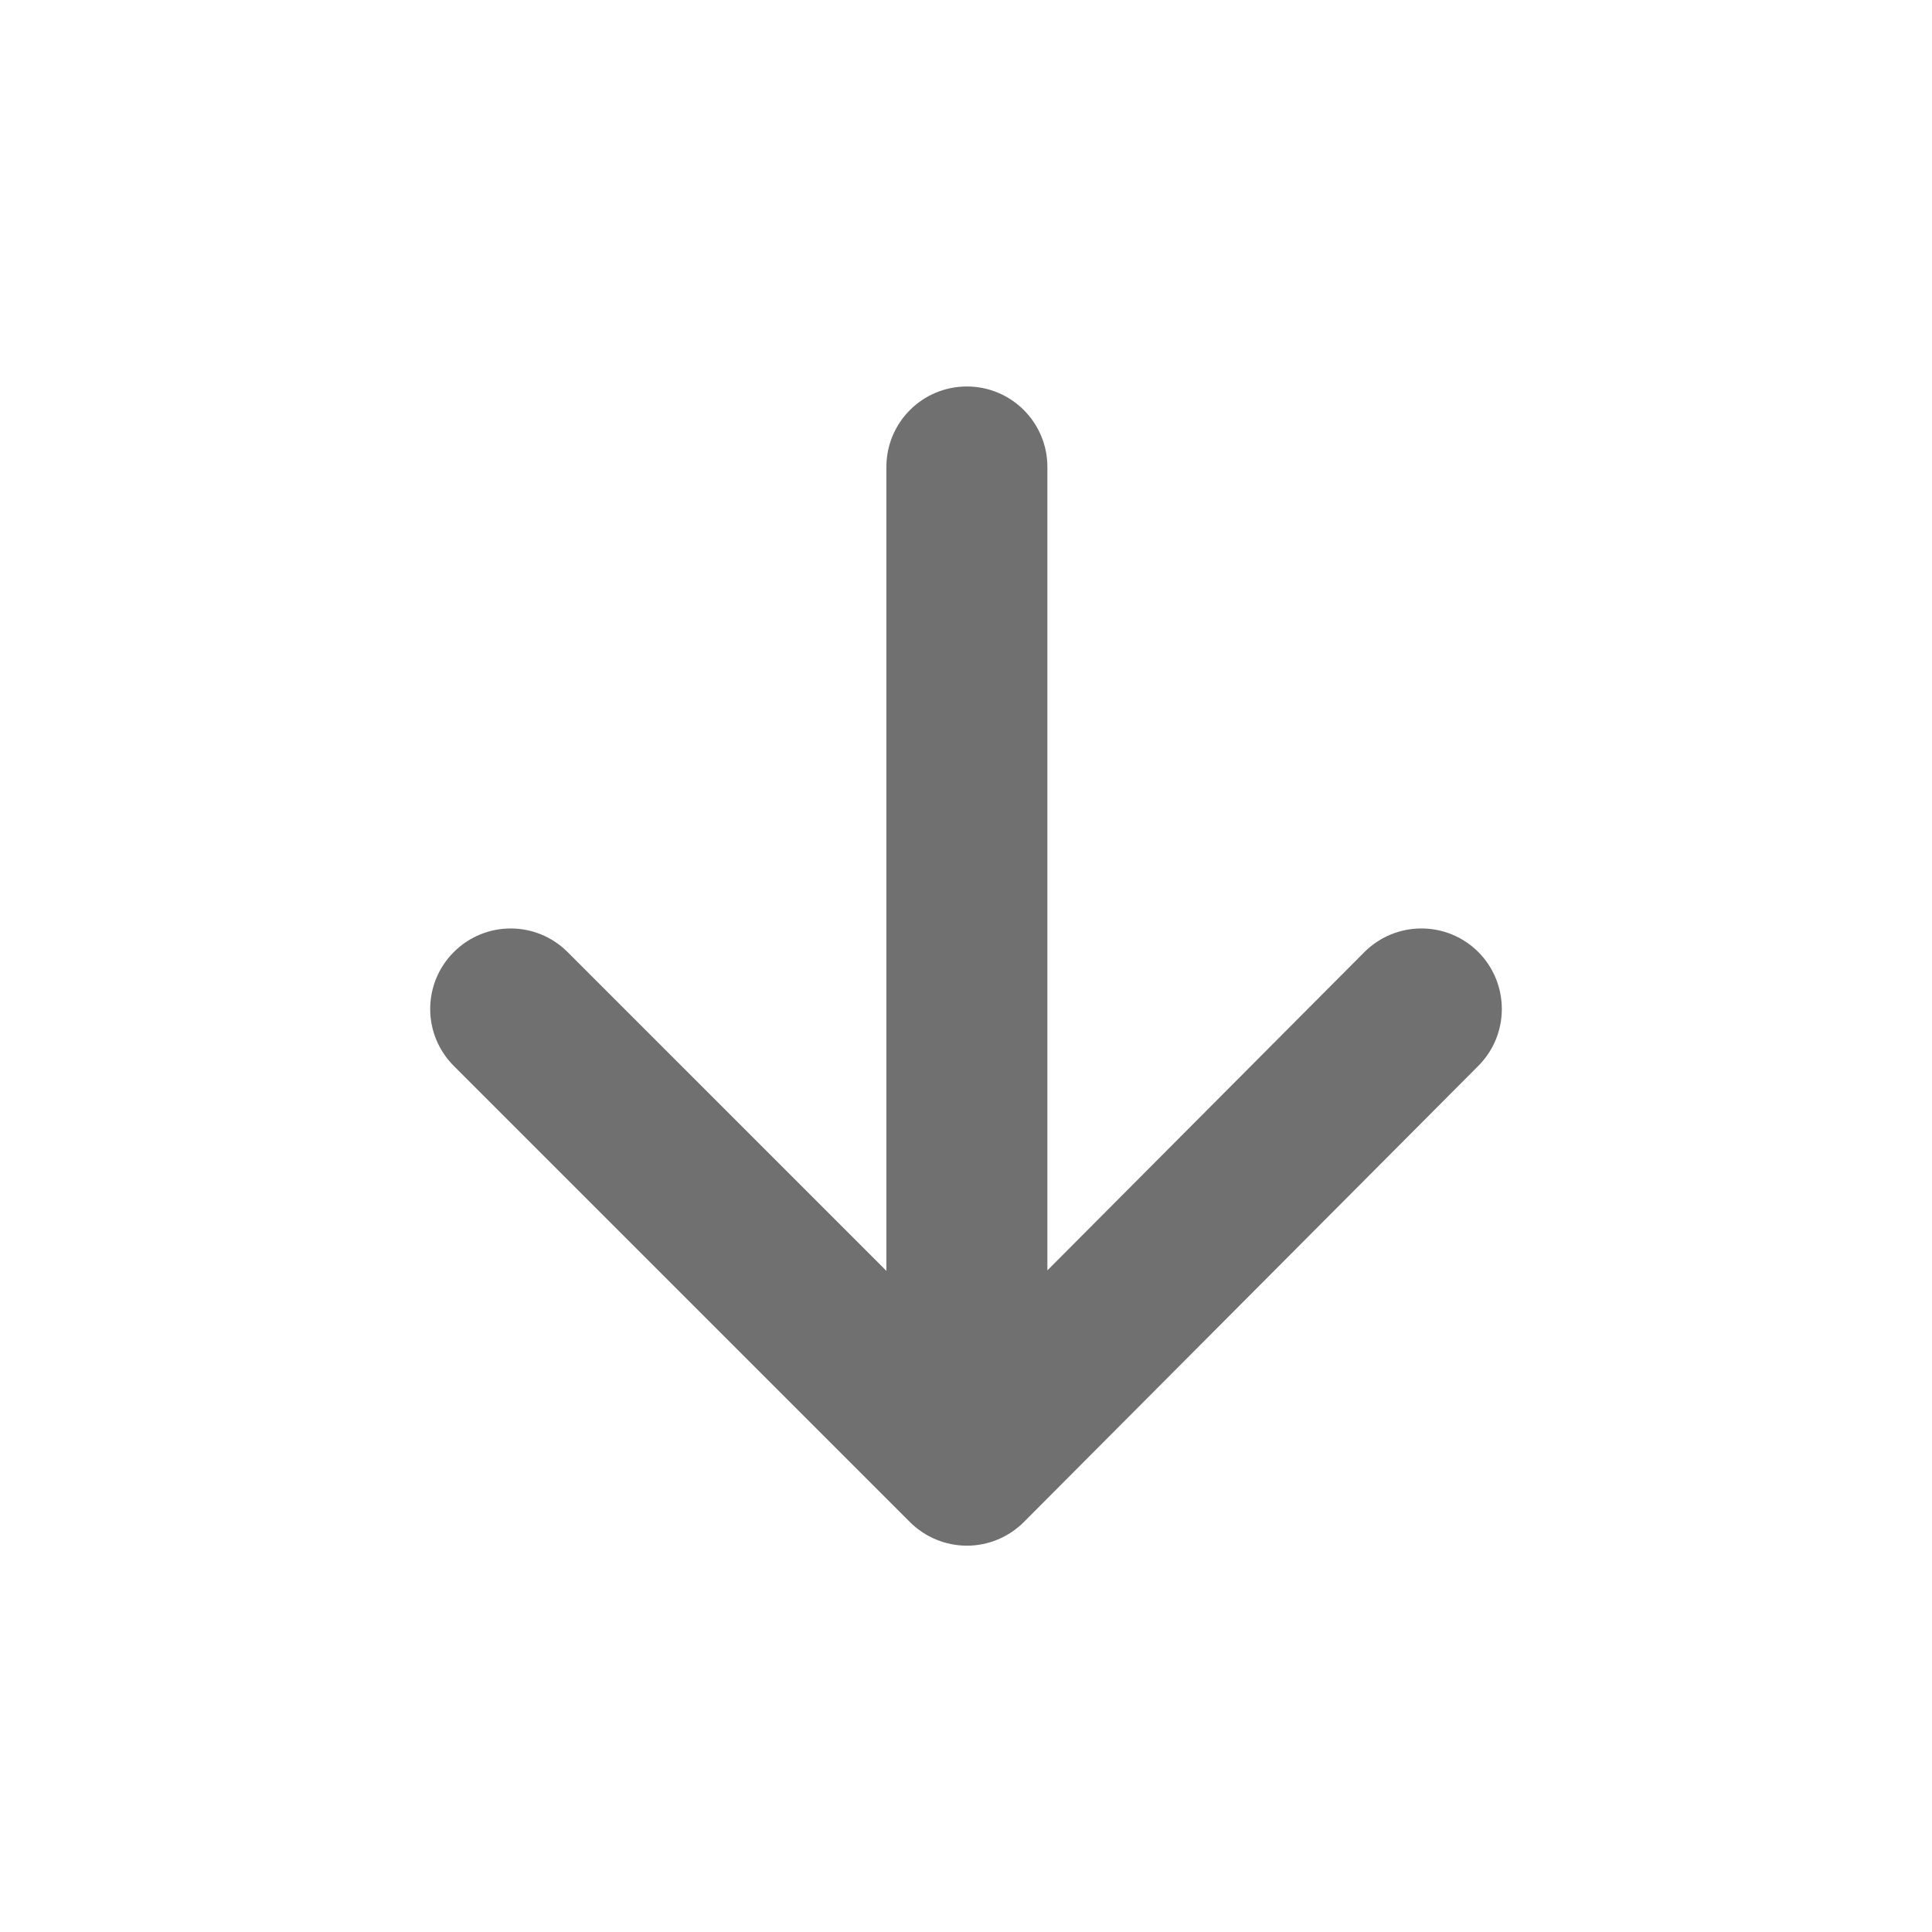 <svg width="24" height="24" viewBox="0 0 24 24" fill="none" xmlns="http://www.w3.org/2000/svg">
<path fill-rule="evenodd" clip-rule="evenodd" d="M12.719 18.907L18.365 13.24C18.755 12.848 18.752 12.216 18.364 11.826C17.972 11.435 17.339 11.437 16.948 11.828L13.011 15.781V5.801C13.011 5.248 12.563 4.801 12.011 4.801C11.458 4.801 11.011 5.248 11.011 5.801V15.787L7.051 11.827C6.66 11.436 6.028 11.436 5.637 11.827C5.442 12.022 5.344 12.278 5.344 12.534C5.344 12.79 5.442 13.046 5.637 13.241L11.304 18.908C11.491 19.095 11.746 19.201 12.012 19.201C12.278 19.201 12.532 19.094 12.719 18.907Z" fill="black" fill-opacity="0.56"/>
</svg>

